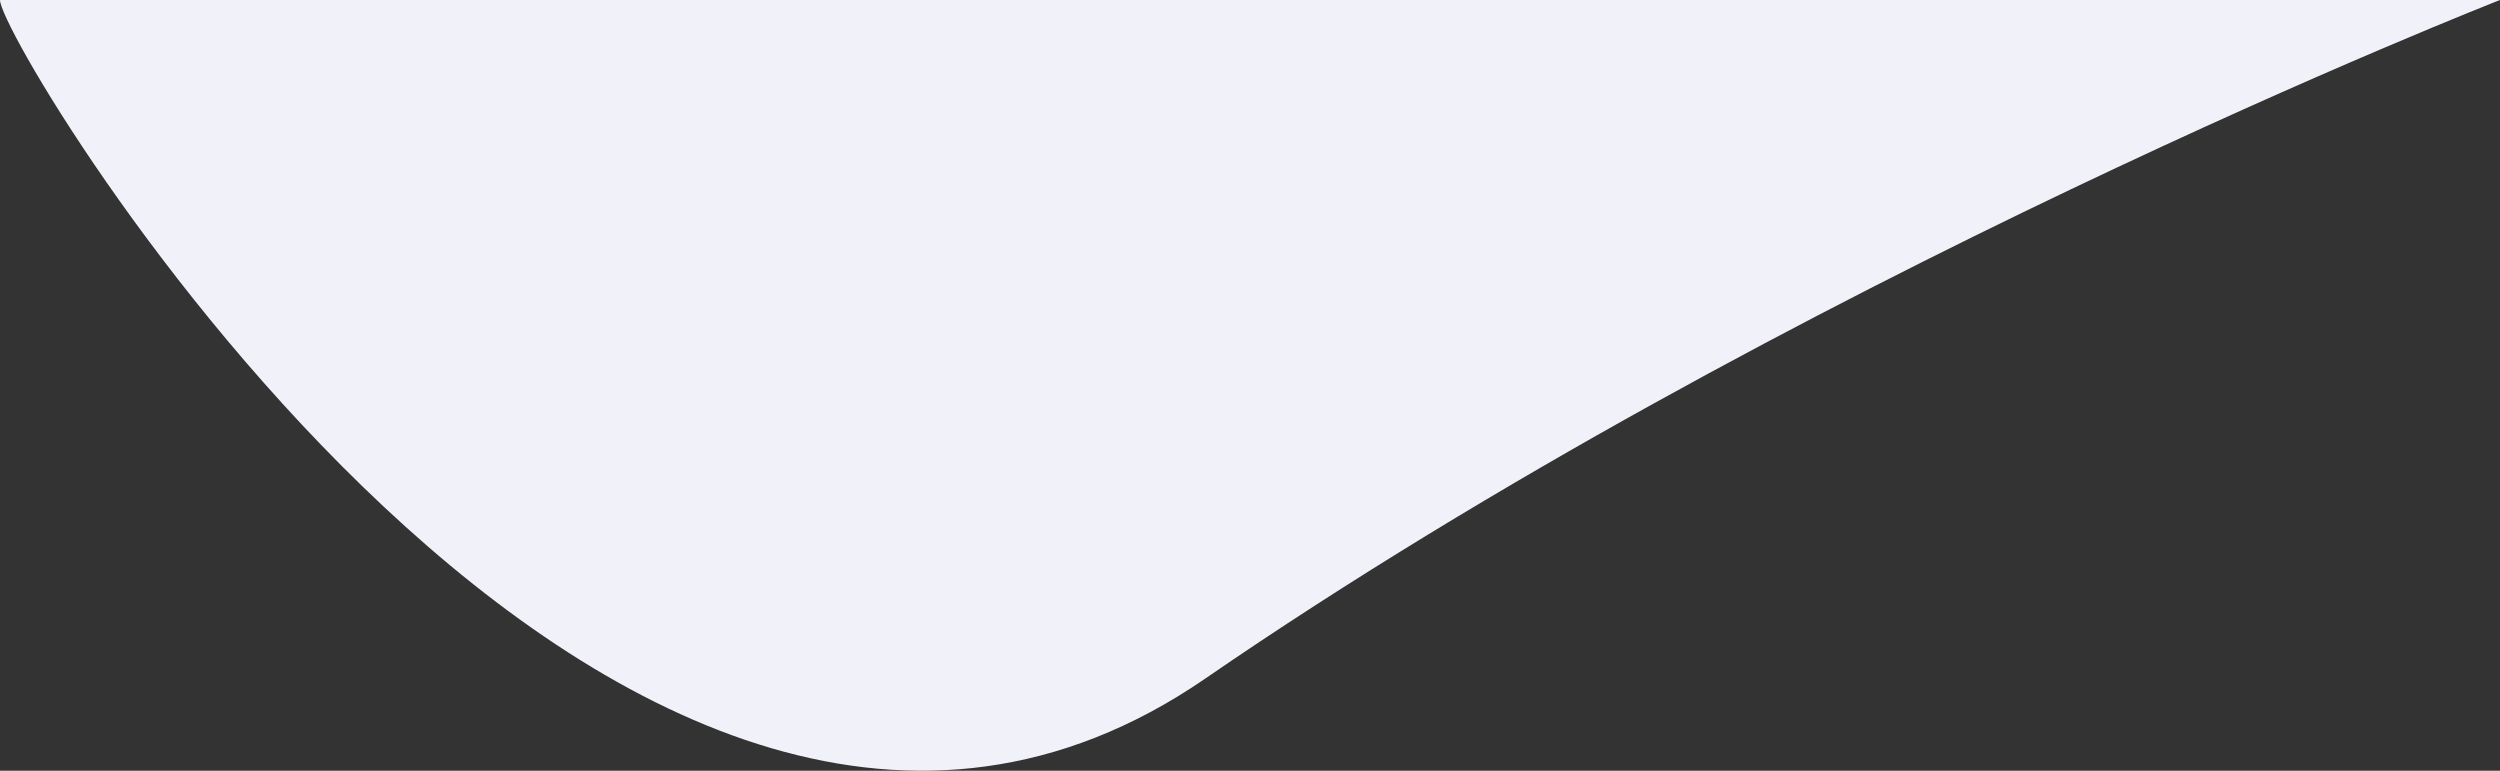 <svg width="386" height="119" viewBox="0 0 386 119" fill="none" xmlns="http://www.w3.org/2000/svg">
<rect x="0" y="0" width="386" height="119" fill="#333333" stroke="none"/>
<path d="M386 0H0C-0.005 7.222 96.115 166.591 186.061 104.791C276.008 42.991 386 0 386 0Z" fill="#F1F1FA"/>
</svg>
